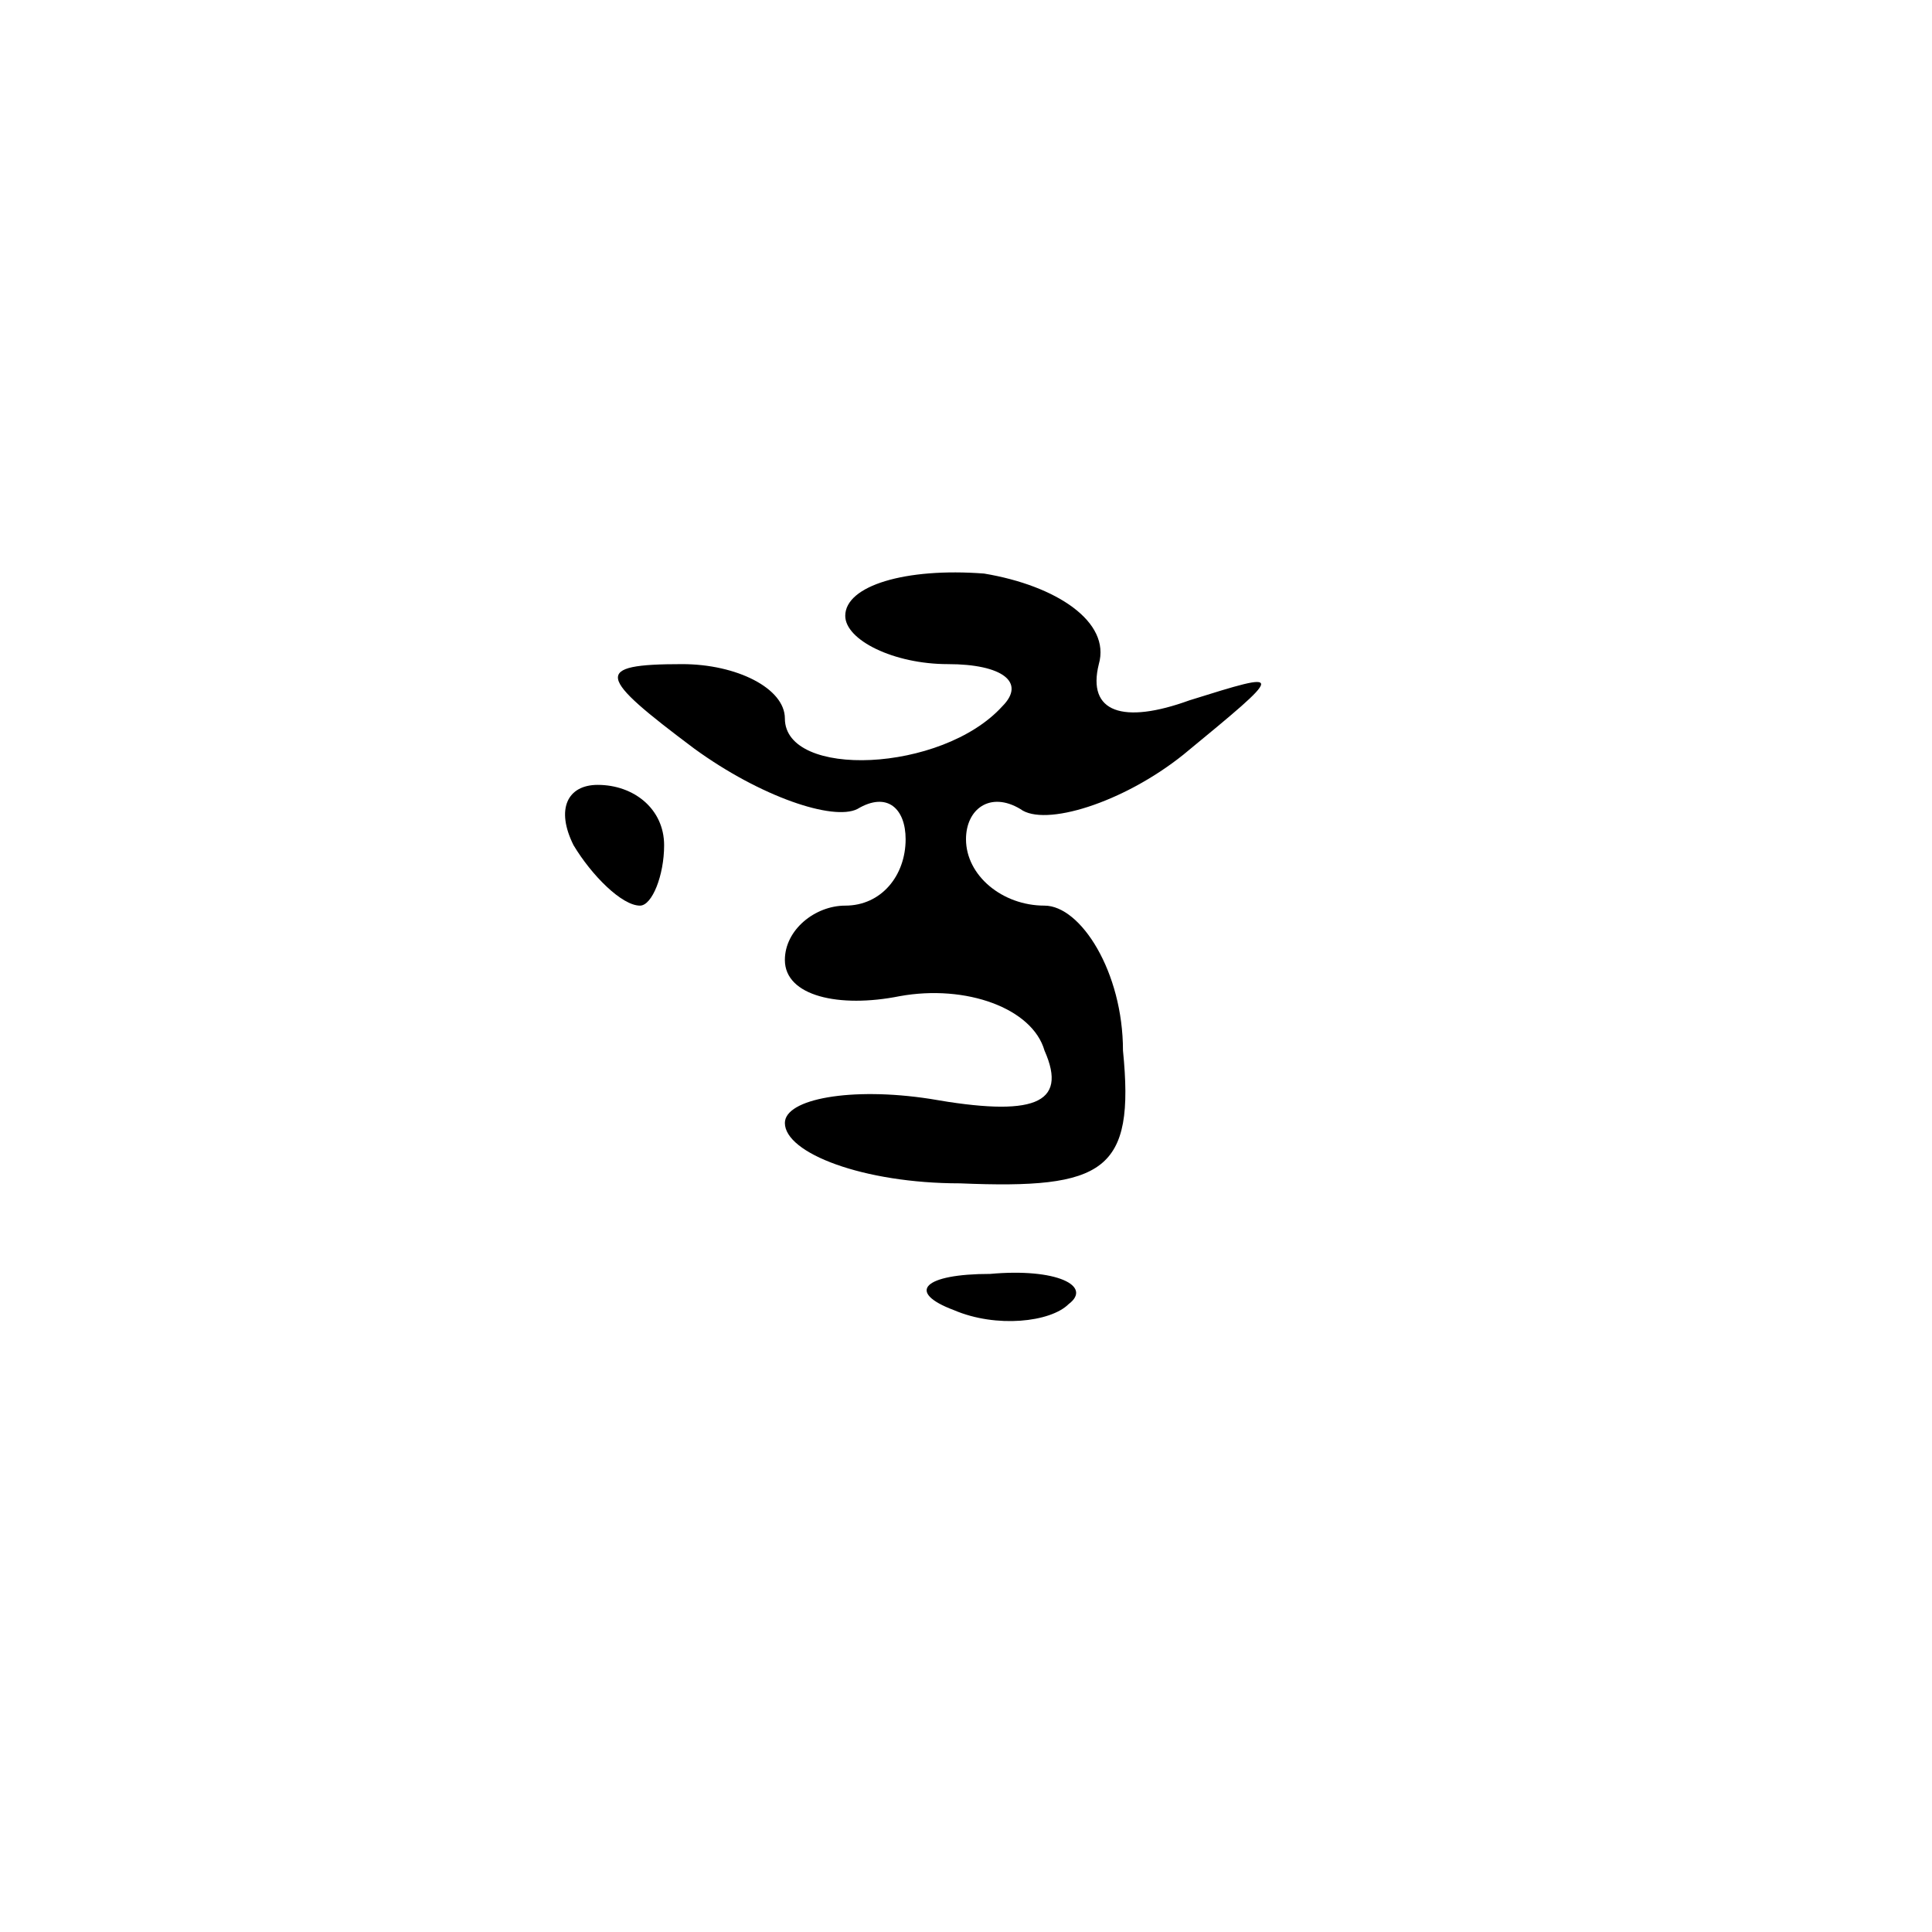 <?xml version="1.0" standalone="no"?>
<!DOCTYPE svg PUBLIC "-//W3C//DTD SVG 20010904//EN"
 "http://www.w3.org/TR/2001/REC-SVG-20010904/DTD/svg10.dtd">
<svg version="1.0" xmlns="http://www.w3.org/2000/svg"
 width="32pt" height="32pt" viewBox="0 0 32 32"
 preserveAspectRatio="xMidYMid meet">
<g transform="translate(0,32) scale(0.1,-0.1)"
fill="#000000" stroke="none">
<path fill="#000000" stroke="none" d="M140 218 c0 -4 8 -8 17 -8 9 0 13 -3 9
-7 -10 -11 -36 -12 -36 -2 0 5 -8 9 -17 9 -15 0 -14 -2 2 -14 11 -8 23 -12 27
-10 5 3 8 0 8 -5 0 -6 -4 -11 -10 -11 -5 0 -10 -4 -10 -9 0 -6 9 -8 19 -6 11
2 22 -2 24 -9 4 -9 -2 -11 -19 -8 -13 2 -24 0 -24 -4 0 -5 13 -10 29 -10 24
-1 29 2 27 22 0 13 -7 24 -13 24 -7 0 -13 5 -13 11 0 5 4 8 9 5 4 -3 17 1 27
9 17 14 17 14 1 9 -11 -4 -17 -2 -15 6 2 7 -7 13 -19 15 -13 1 -23 -2 -23 -7z"/>
<path fill="#000000" stroke="none" d="M95 180 c3 -5 8 -10 11 -10 2 0 4 5 4
10 0 6 -5 10 -11 10 -5 0 -7 -4 -4 -10z"/>
<path fill="#000000" stroke="none" d="M158 103 c7 -3 16 -2 19 1 4 3 -2 6
-13 5 -11 0 -14 -3 -6 -6z"/>
</g>
</svg>
